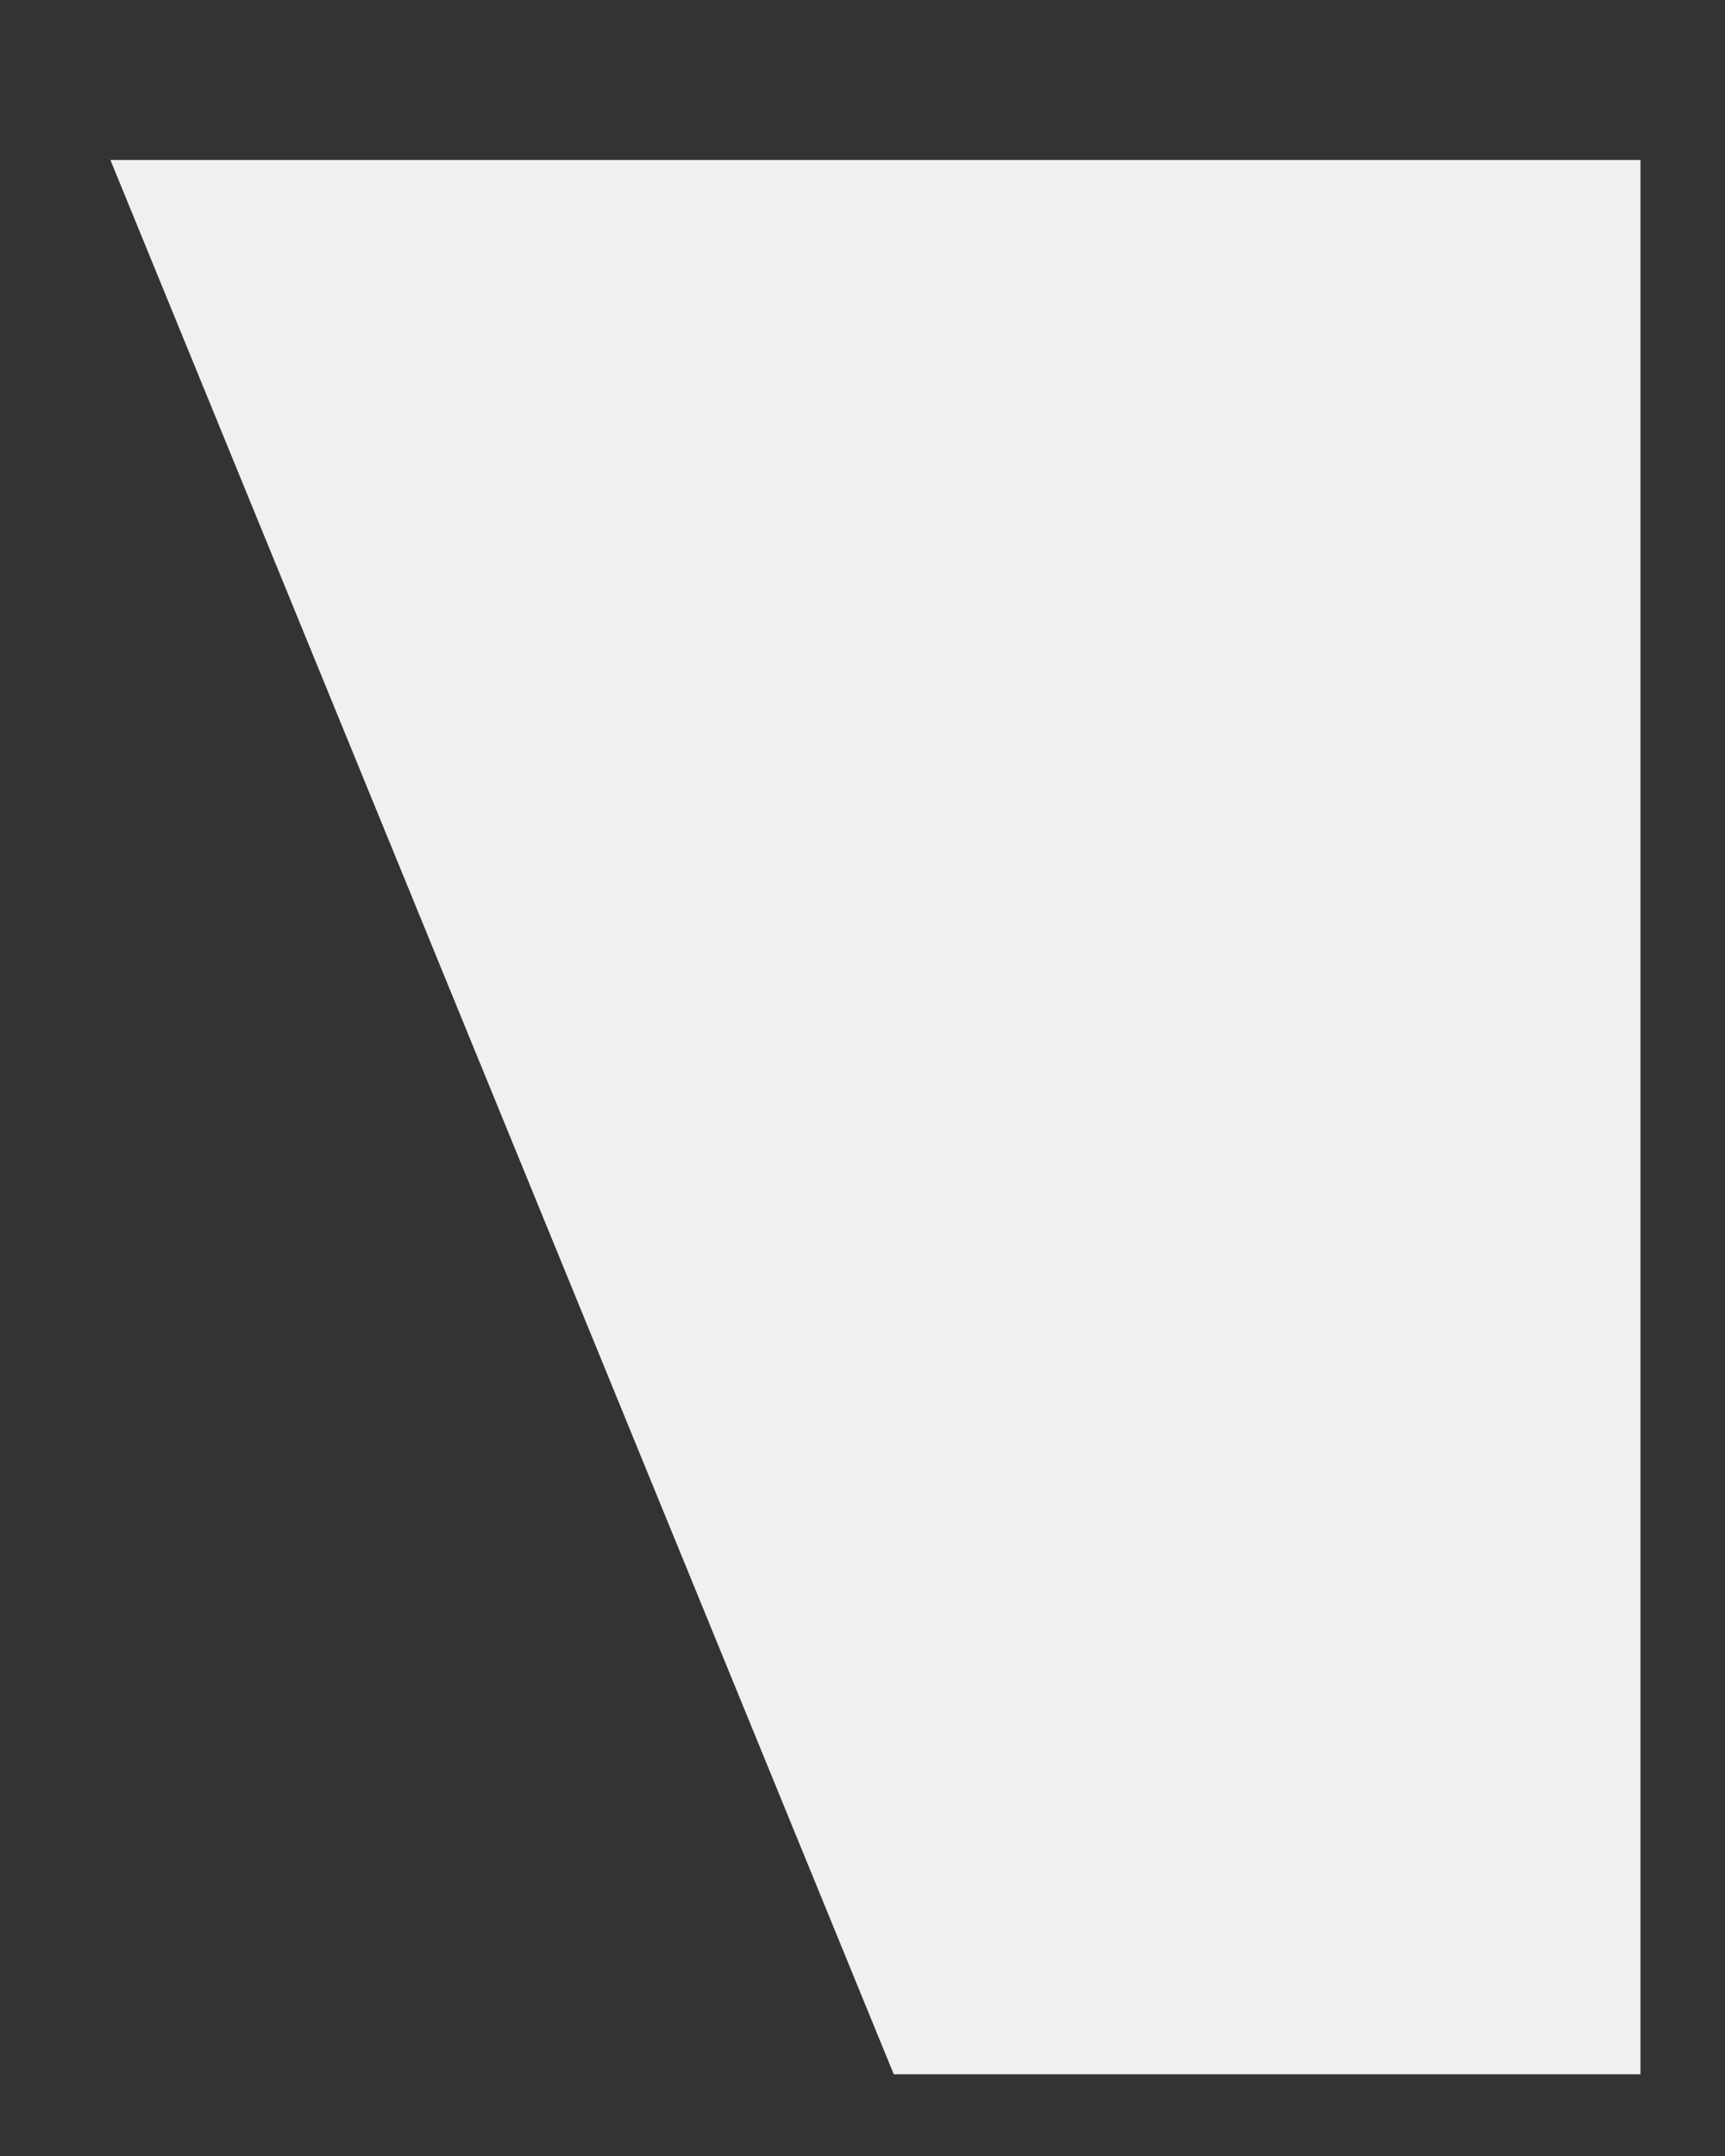 <?xml version="1.0" encoding="UTF-8" standalone="no"?><svg width='8' height='10' viewBox='0 0 8 10' fill='none' xmlns='http://www.w3.org/2000/svg'>
<rect x="0" y="0" width="8" height="10" fill="#333333" stroke="none"/>
<path d='M4.145 9.621H7.608V0.742H0.512L4.145 9.621Z' fill='#F0F0F0'/>
</svg>

